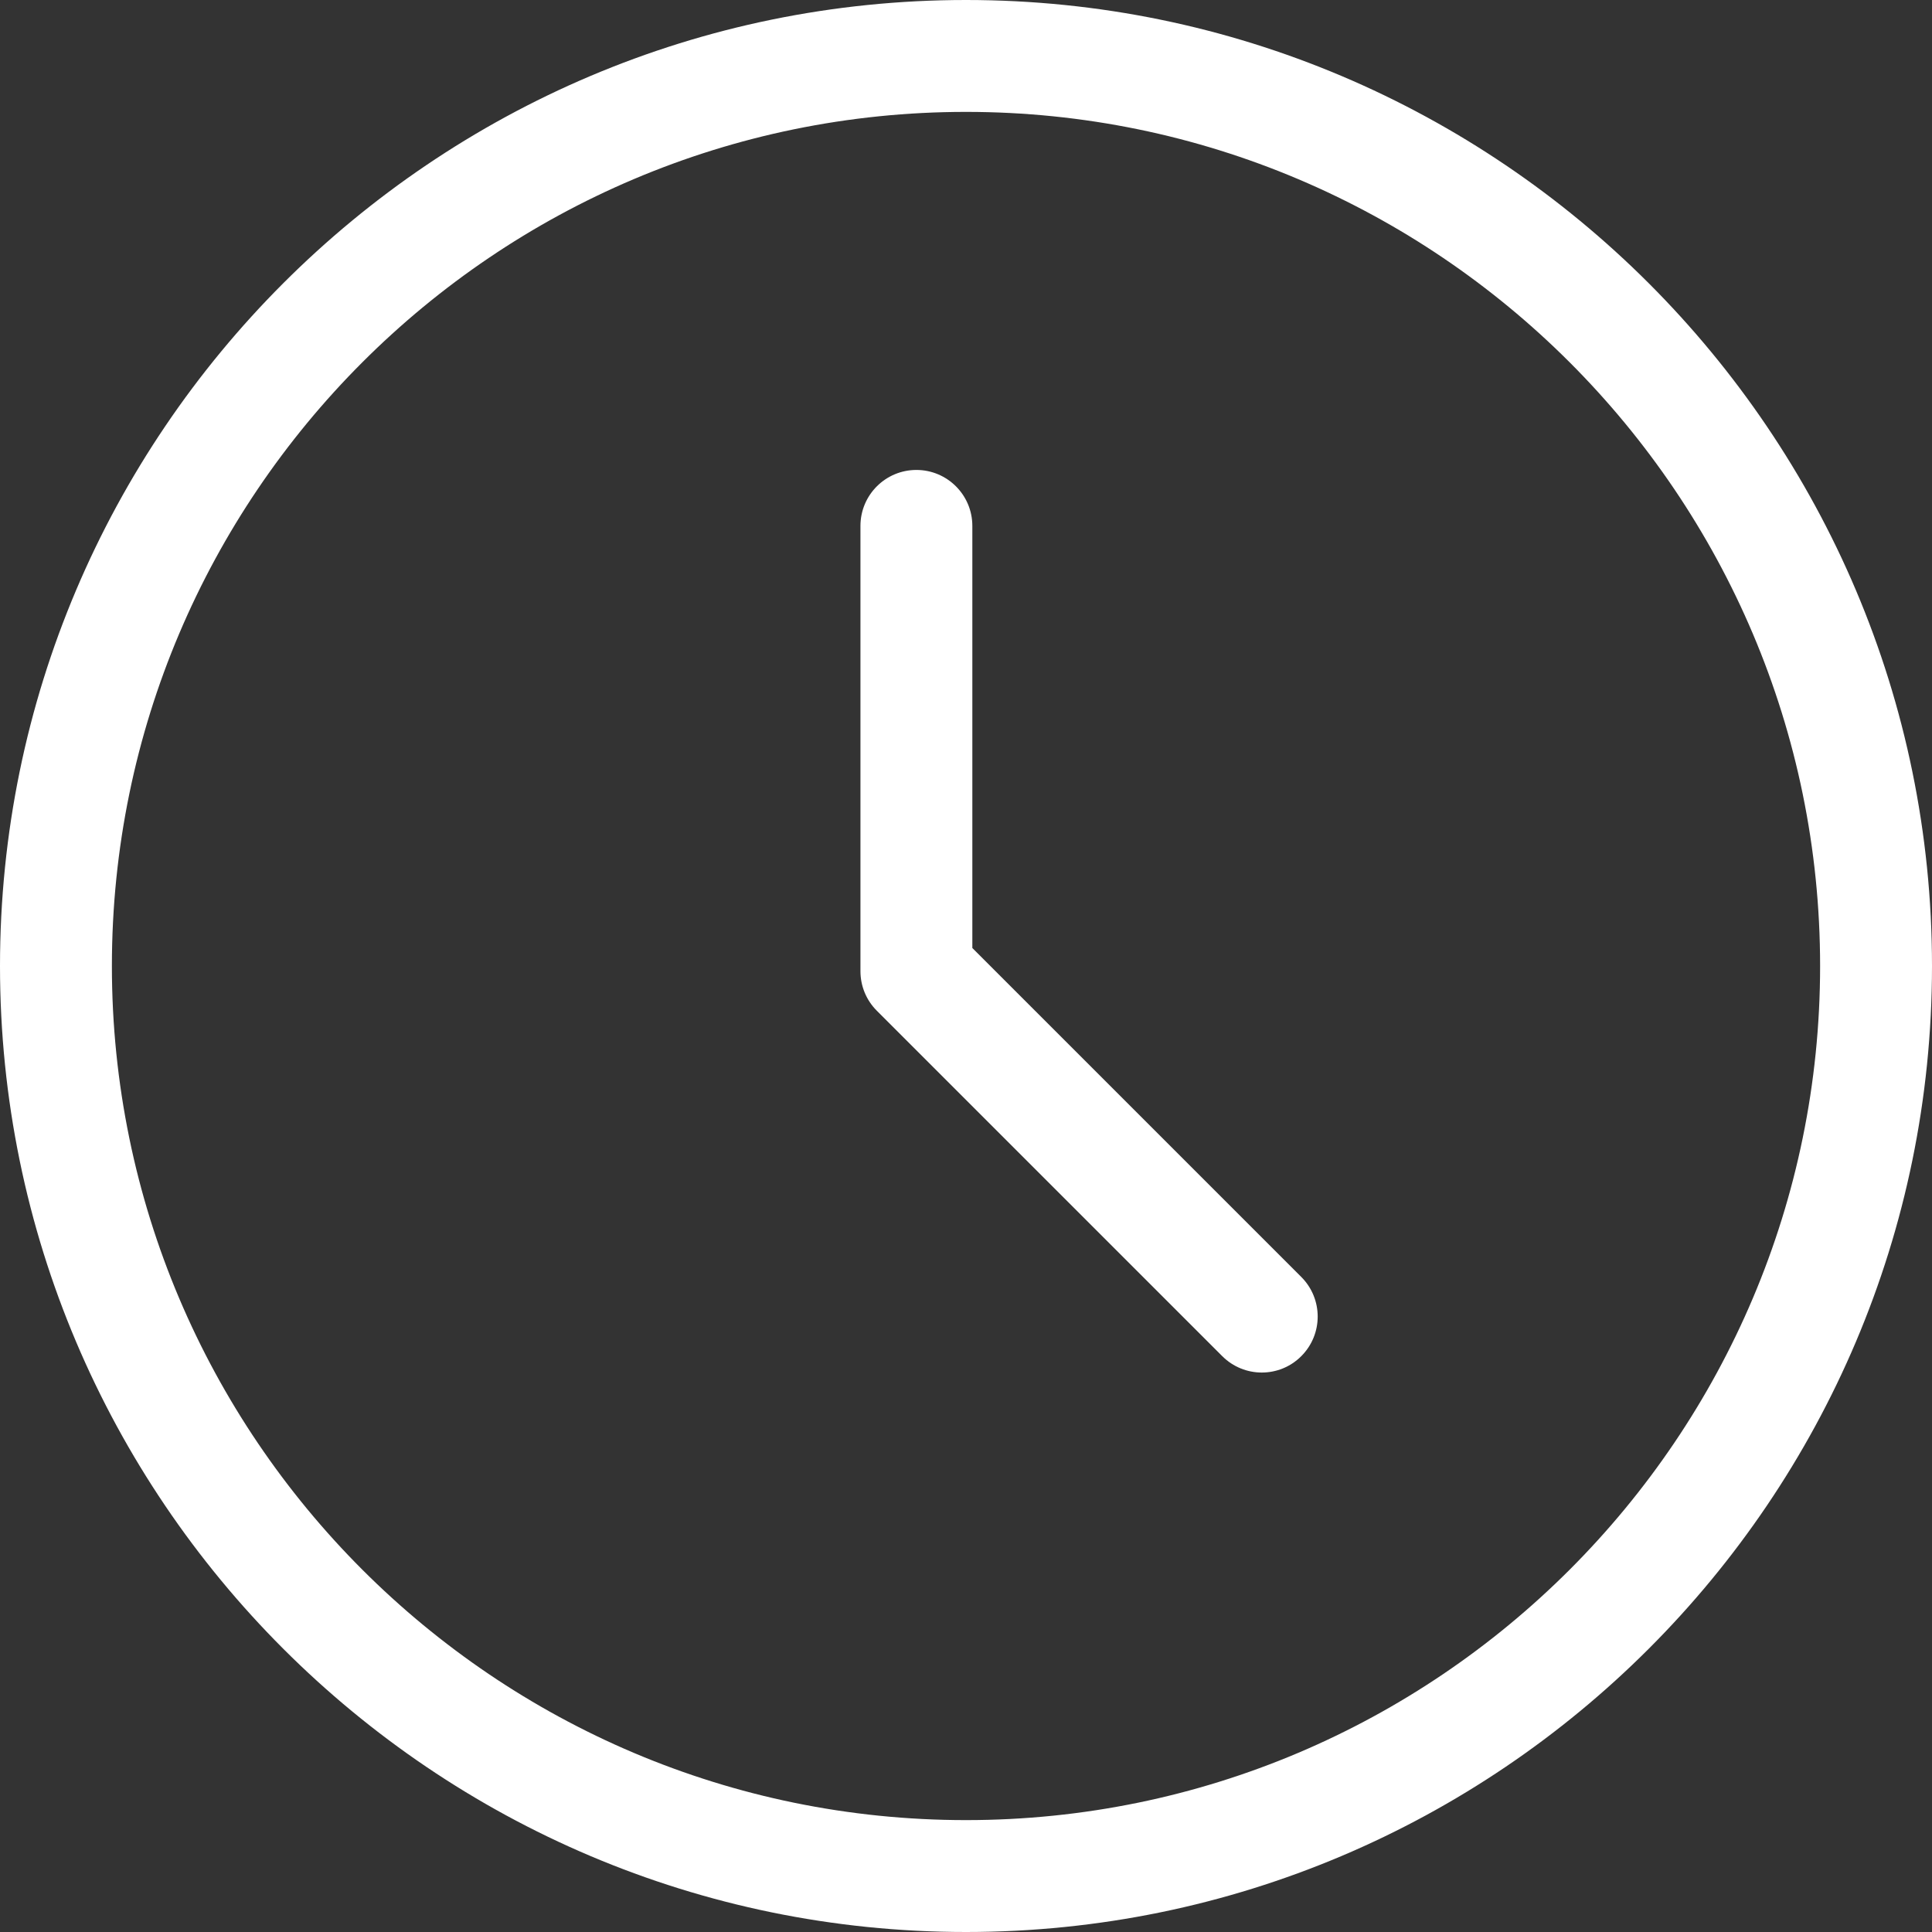 <?xml version="1.0" encoding="UTF-8"?>
<svg id="Calque_2" data-name="Calque 2" xmlns="http://www.w3.org/2000/svg" viewBox="0 0 259 259">
  <rect x="0" y="0" width="259" height="259" fill="#333333" stroke="none"/>
  <defs>
    <style>
      .cls-1 {
        fill: #fff;
      }
    </style>
  </defs>
  <g id="Calque_1-2" data-name="Calque 1">
    <g>
      <path class="cls-1" d="m129.5,0C58.09,0,0,58.09,0,129.5s58.09,129.5,129.5,129.5,129.5-58.09,129.5-129.5S200.91,0,129.5,0Zm0,244c-63.14,0-114.5-51.36-114.5-114.5S66.36,15,129.5,15s114.5,51.36,114.5,114.5-51.36,114.5-114.5,114.5Z"/>
      <path class="cls-1" d="m130.35,127.09v-56.59c0-4.14-3.36-7.5-7.5-7.5s-7.5,3.36-7.5,7.5v59.7c0,1.99.79,3.9,2.2,5.3l46.3,46.3c1.46,1.46,3.38,2.2,5.3,2.2s3.84-.73,5.3-2.2c2.93-2.93,2.93-7.68,0-10.61l-44.1-44.1Z"/>
    </g>
  </g>
</svg>